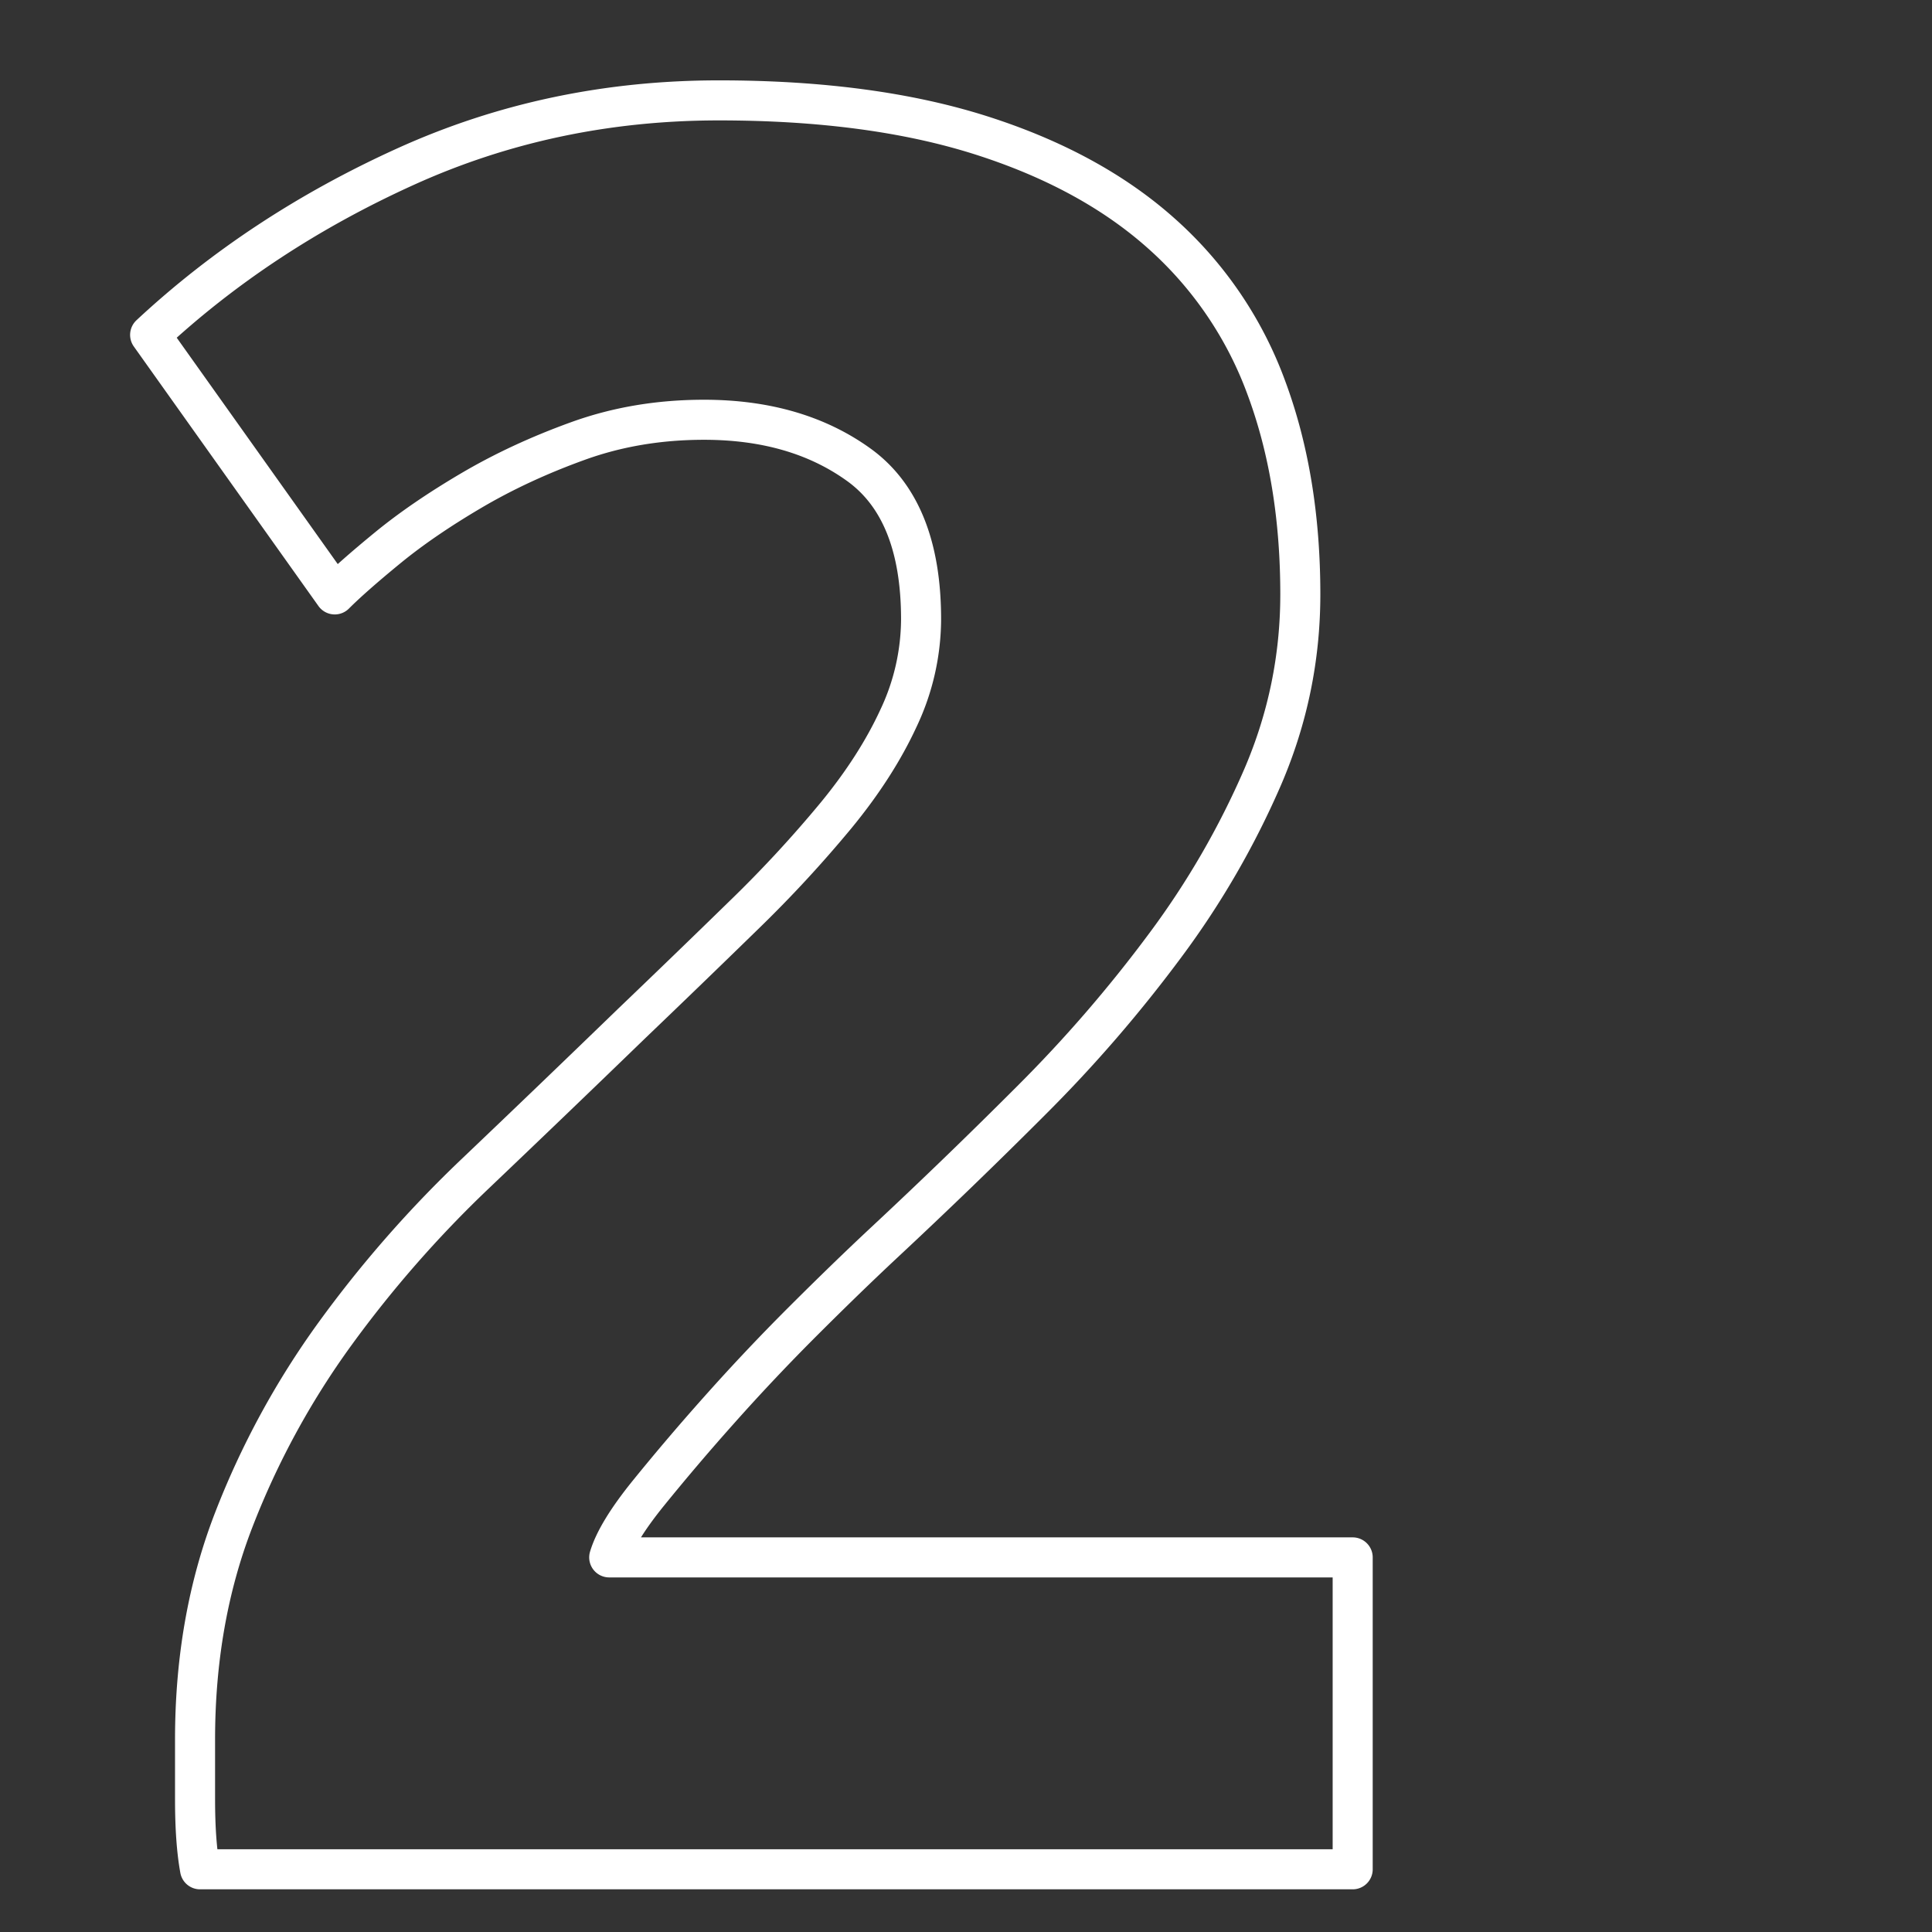 <svg xmlns="http://www.w3.org/2000/svg" width="48" height="48" fill="none"><rect width="100%" height="100%" fill="#333333" stroke="none"/><path stroke="#fff" stroke-linejoin="round" stroke-miterlimit="2" stroke-width=".995" d="M32.306 14.767c0 1.57-.31 3.079-.93 4.525a20.893 20.893 0 0 1-2.418 4.184 34.285 34.285 0 0 1-3.347 3.874 142.47 142.47 0 0 1-3.657 3.533c-.62.579-1.291 1.23-2.015 1.953a51.528 51.528 0 0 0-2.076 2.2 57.418 57.418 0 0 0-1.767 2.077c-.516.64-.837 1.167-.96 1.58h18.471v7.749H4.97c-.083-.455-.124-1.033-.124-1.736V43.22c0-1.984.32-3.802.96-5.455a20.392 20.392 0 0 1 2.511-4.618 29.071 29.071 0 0 1 3.502-3.998c1.302-1.24 2.593-2.48 3.874-3.72a414.37 414.37 0 0 0 2.79-2.696 30.74 30.74 0 0 0 2.293-2.48c.661-.805 1.178-1.61 1.55-2.417a5.79 5.79 0 0 0 .558-2.448c0-1.819-.517-3.1-1.55-3.843-1.033-.744-2.314-1.116-3.843-1.116-1.116 0-2.16.176-3.13.527-.972.351-1.86.764-2.666 1.24-.806.475-1.498.95-2.076 1.425-.579.475-1.013.858-1.302 1.147L3.73 8.32c1.818-1.694 3.936-3.089 6.354-4.184 2.417-1.095 5.01-1.642 7.779-1.642 2.52 0 4.69.289 6.508.867 1.819.579 3.317 1.395 4.494 2.449a9.495 9.495 0 0 1 2.604 3.843c.558 1.508.837 3.213.837 5.114Z"/></svg>